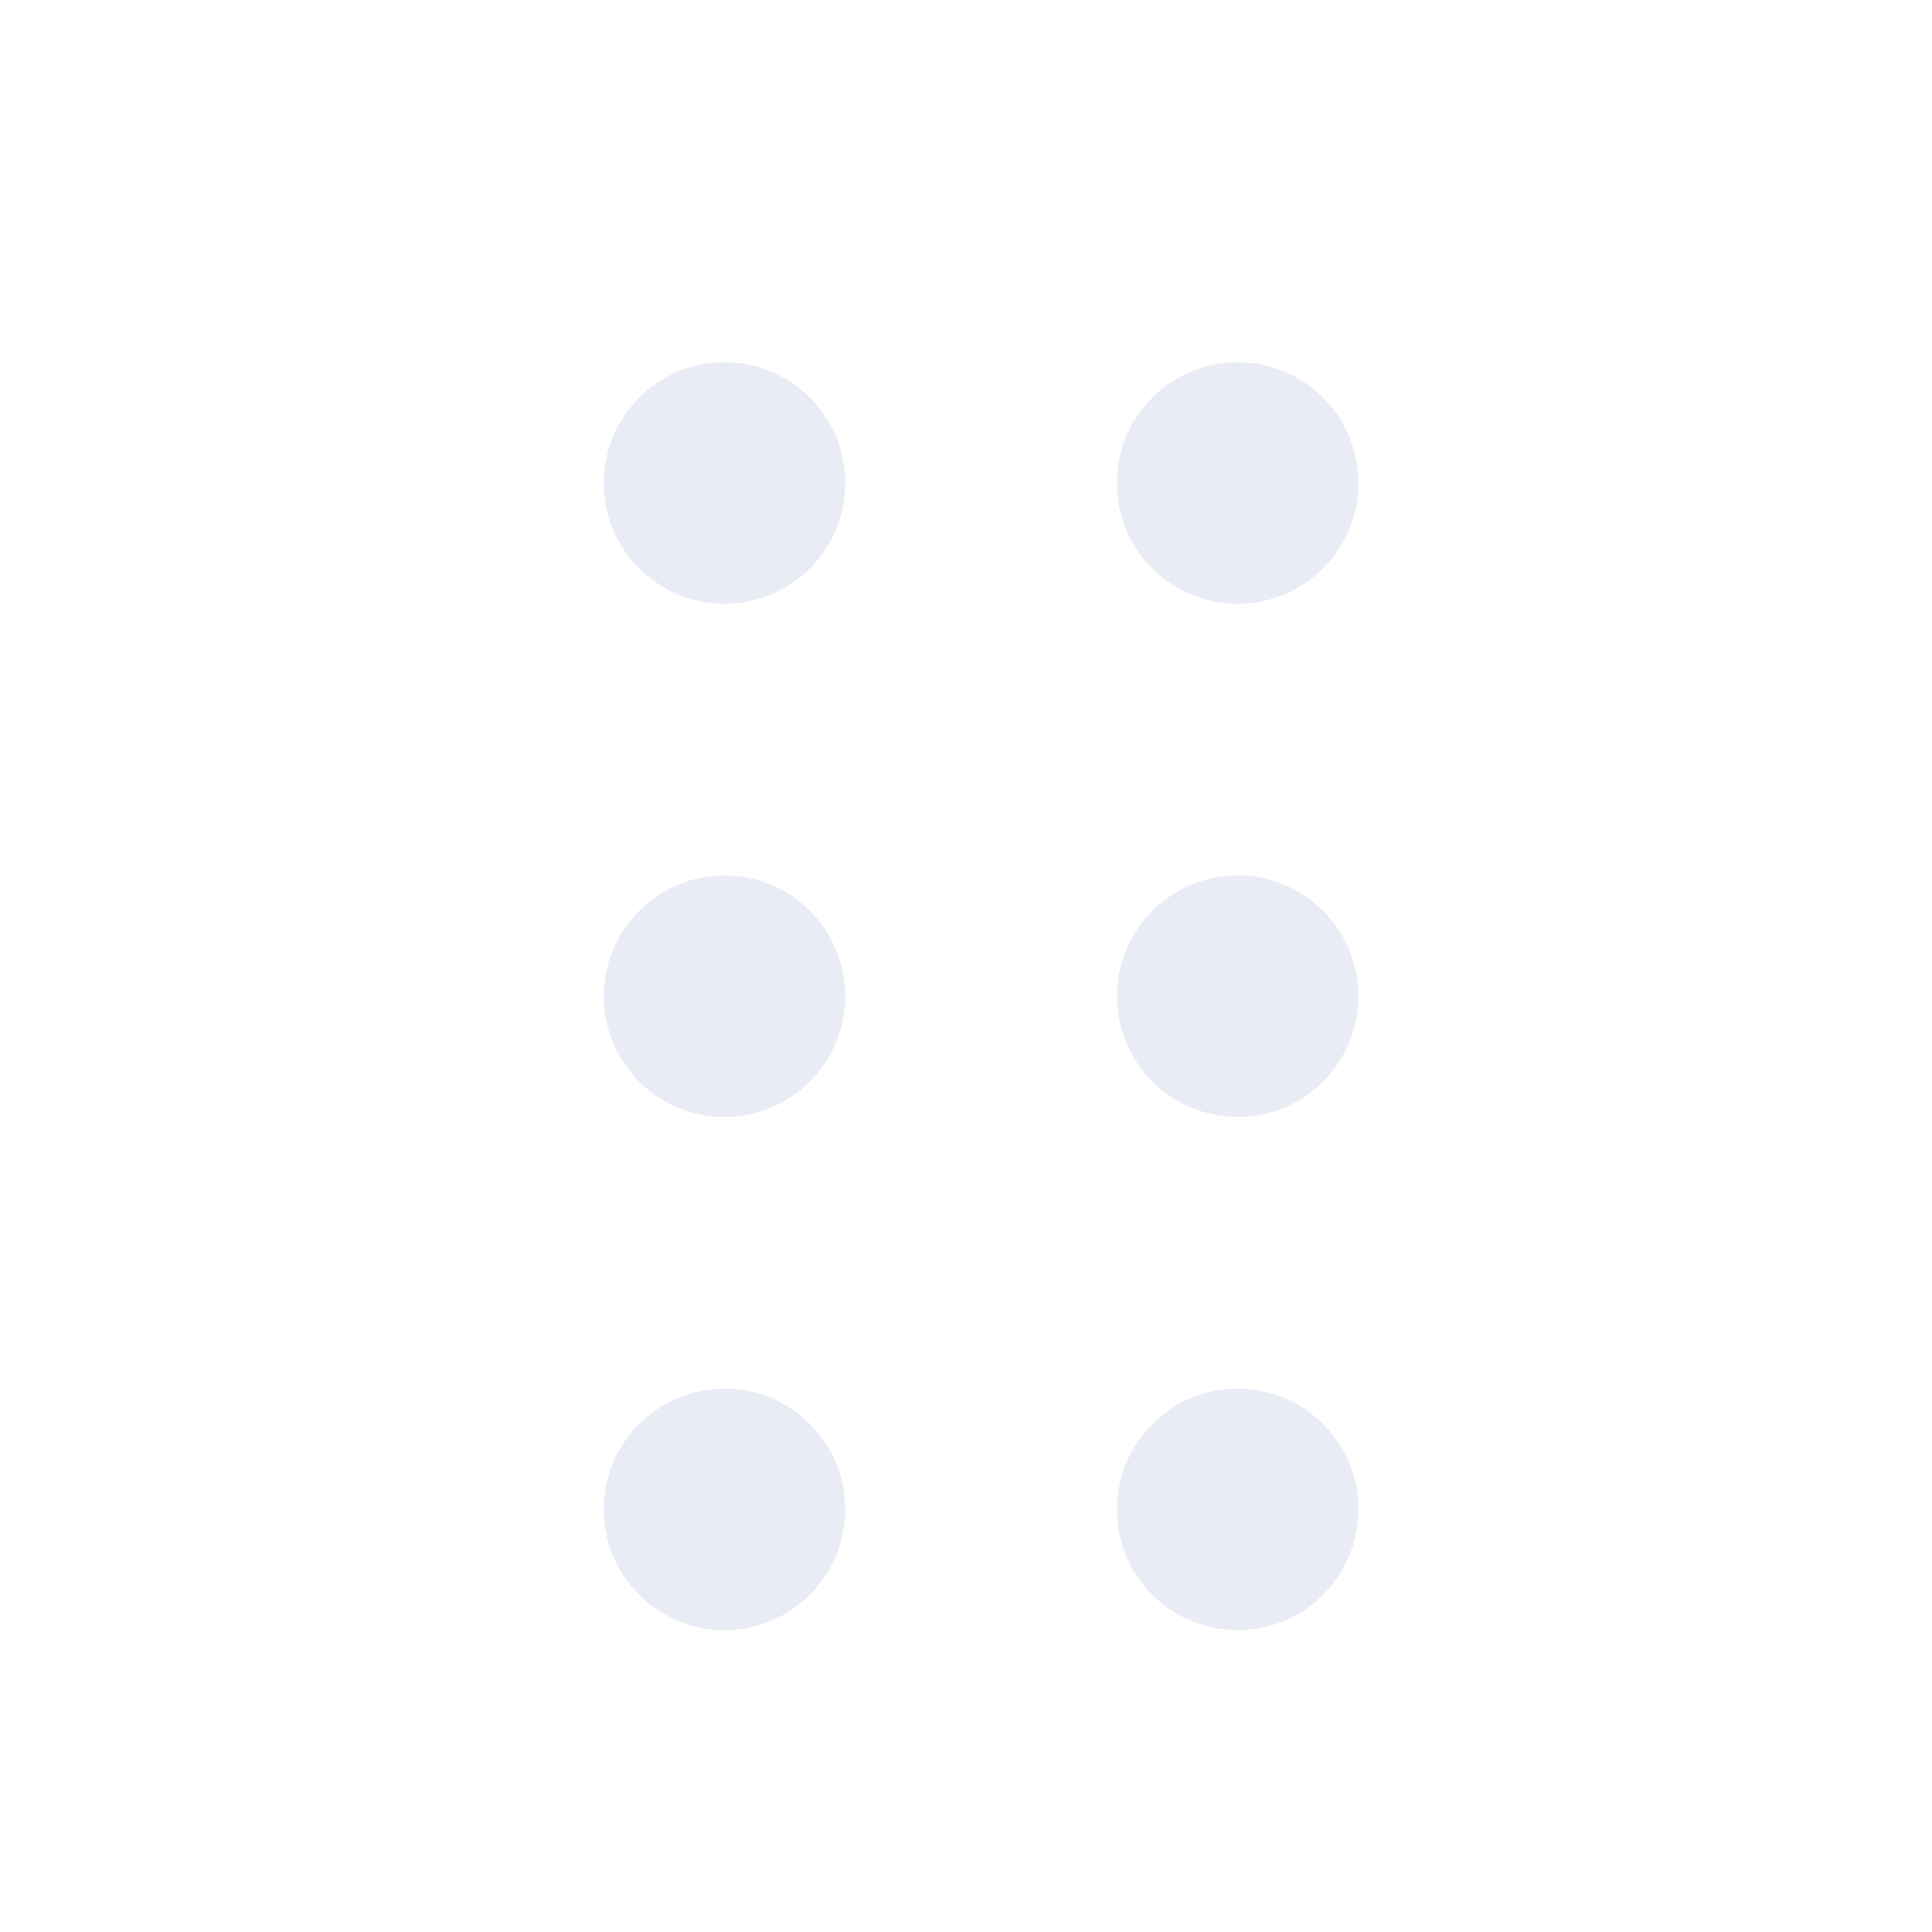 <svg width="32" height="32" viewBox="0 0 32 32" fill="none" xmlns="http://www.w3.org/2000/svg">
<g opacity="0.35">
<path d="M20.5 18.5C21.605 18.5 22.5 17.605 22.5 16.5C22.5 15.395 21.605 14.5 20.5 14.5C19.395 14.5 18.5 15.395 18.5 16.5C18.5 17.605 19.395 18.5 20.5 18.5Z" fill="#C4C8E2"/>
<path d="M20.5 10C21.605 10 22.5 9.105 22.5 8C22.5 6.895 21.605 6 20.5 6C19.395 6 18.5 6.895 18.5 8C18.5 9.105 19.395 10 20.5 10Z" fill="#C4C8E2"/>
<path d="M20.5 27C21.605 27 22.5 26.105 22.5 25C22.5 23.895 21.605 23 20.5 23C19.395 23 18.5 23.895 18.5 25C18.5 26.105 19.395 27 20.5 27Z" fill="#C4C8E2"/>
<path d="M12 18.5C13.105 18.5 14 17.605 14 16.5C14 15.395 13.105 14.5 12 14.5C10.895 14.5 10 15.395 10 16.5C10 17.605 10.895 18.5 12 18.5Z" fill="#C4C8E2"/>
<path d="M12 10C13.105 10 14 9.105 14 8C14 6.895 13.105 6 12 6C10.895 6 10 6.895 10 8C10 9.105 10.895 10 12 10Z" fill="#C4C8E2"/>
<path d="M12 27C13.105 27 14 26.105 14 25C14 23.895 13.105 23 12 23C10.895 23 10 23.895 10 25C10 26.105 10.895 27 12 27Z" fill="#C4C8E2"/>
</g>
</svg>
